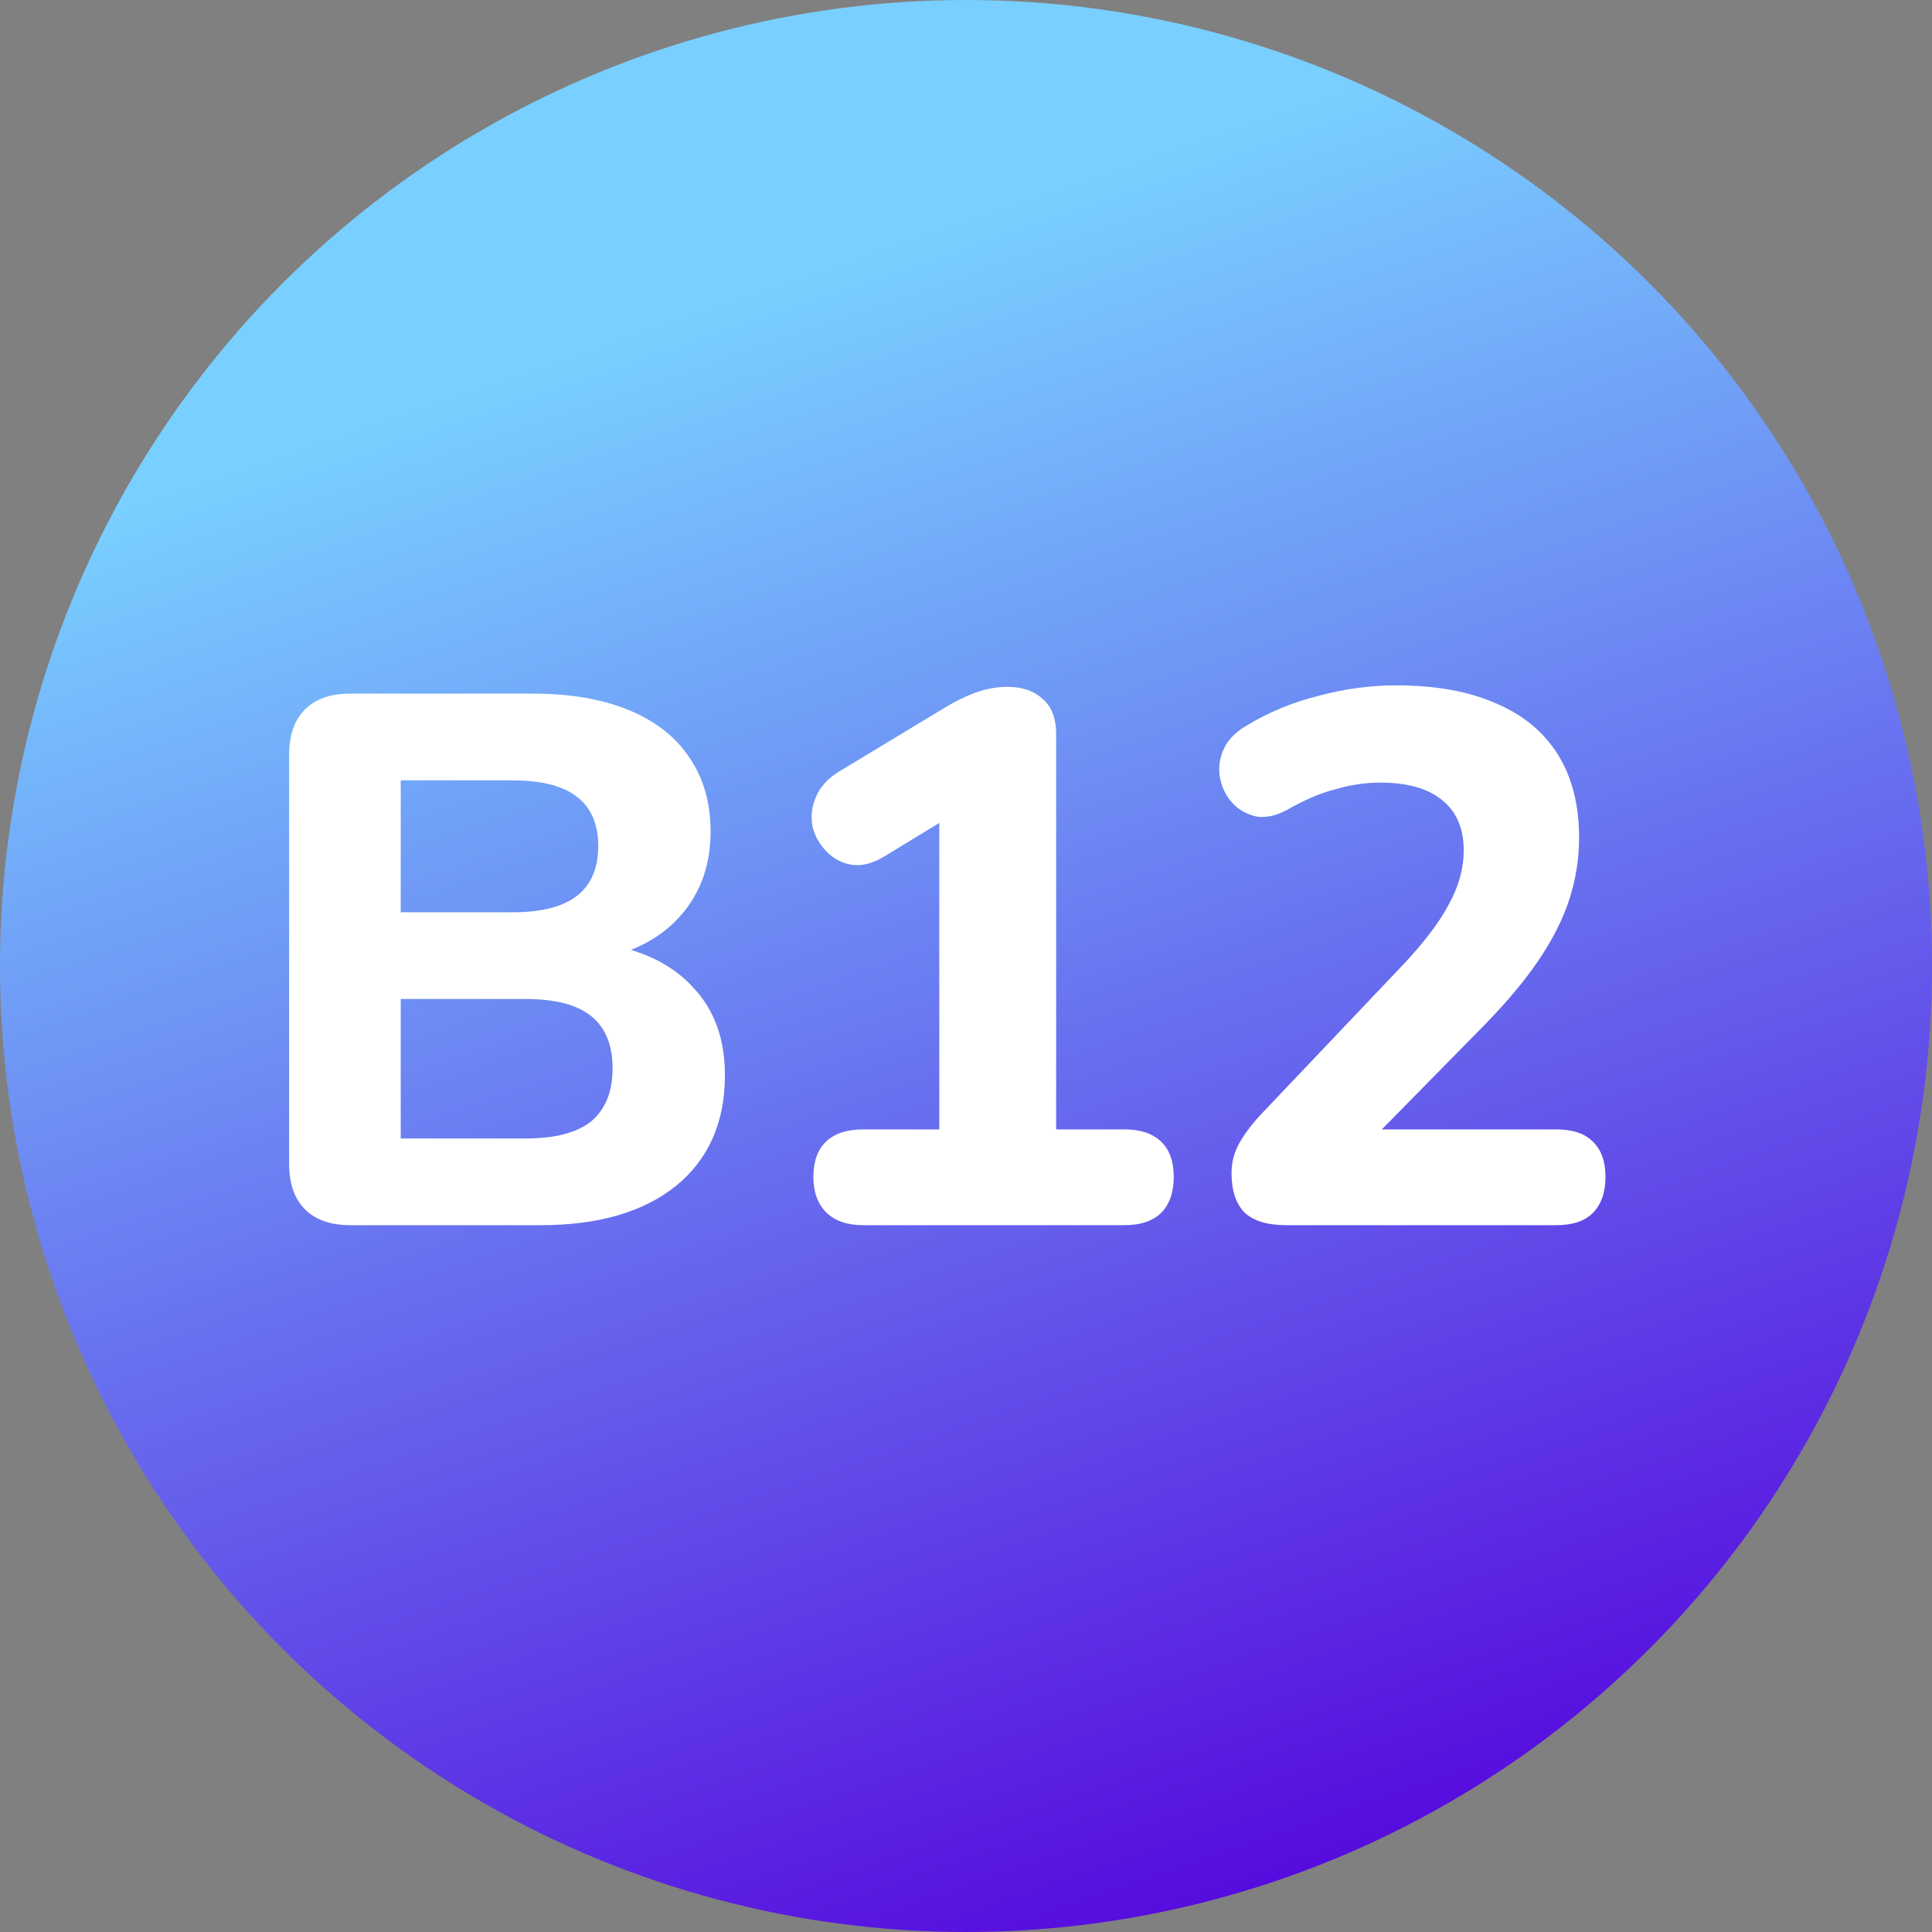 <svg width="41" height="41" viewBox="0 0 41 41" fill="none" xmlns="http://www.w3.org/2000/svg">
<rect x="0" y="0" width="41" height="41" fill="#808080" stroke="none"/>
<circle cx="20.5" cy="20.5" r="20.5" fill="url(#paint0_linear_6_216)"/>
<path d="M7.432 26C7.016 26 6.696 25.888 6.472 25.664C6.248 25.44 6.136 25.12 6.136 24.704V16.016C6.136 15.6 6.248 15.28 6.472 15.056C6.696 14.832 7.016 14.72 7.432 14.72H11.304C12.104 14.72 12.787 14.837 13.352 15.072C13.917 15.307 14.344 15.643 14.632 16.08C14.931 16.517 15.08 17.04 15.08 17.648C15.08 18.32 14.888 18.891 14.504 19.36C14.12 19.829 13.592 20.144 12.92 20.304V20.048C13.699 20.187 14.301 20.496 14.728 20.976C15.165 21.445 15.384 22.059 15.384 22.816C15.384 23.819 15.037 24.603 14.344 25.168C13.651 25.723 12.696 26 11.48 26H7.432ZM8.504 24.16H11.144C11.784 24.16 12.253 24.037 12.552 23.792C12.851 23.536 13 23.163 13 22.672C13 22.181 12.851 21.813 12.552 21.568C12.253 21.323 11.784 21.2 11.144 21.2H8.504V24.16ZM8.504 19.36H10.872C11.491 19.36 11.949 19.243 12.248 19.008C12.547 18.773 12.696 18.421 12.696 17.952C12.696 17.493 12.547 17.147 12.248 16.912C11.949 16.677 11.491 16.56 10.872 16.56H8.504V19.36ZM18.317 26C17.976 26 17.714 25.909 17.533 25.728C17.352 25.547 17.261 25.296 17.261 24.976C17.261 24.645 17.352 24.395 17.533 24.224C17.714 24.053 17.976 23.968 18.317 23.968H19.933V16.752H21.101L18.765 18.176C18.52 18.325 18.29 18.384 18.077 18.352C17.874 18.32 17.698 18.229 17.549 18.08C17.4 17.931 17.298 17.755 17.245 17.552C17.202 17.339 17.224 17.131 17.309 16.928C17.394 16.715 17.554 16.533 17.789 16.384L20.013 15.04C20.237 14.901 20.461 14.789 20.685 14.704C20.92 14.619 21.149 14.576 21.373 14.576C21.693 14.576 21.944 14.661 22.125 14.832C22.317 14.992 22.413 15.243 22.413 15.584V23.968H23.869C24.2 23.968 24.456 24.053 24.637 24.224C24.818 24.395 24.909 24.645 24.909 24.976C24.909 25.307 24.818 25.563 24.637 25.744C24.456 25.915 24.2 26 23.869 26H18.317ZM27.287 26C26.892 26 26.599 25.909 26.407 25.728C26.225 25.536 26.135 25.259 26.135 24.896C26.135 24.661 26.193 24.443 26.311 24.24C26.428 24.037 26.588 23.829 26.791 23.616L29.799 20.448C30.247 19.968 30.567 19.541 30.759 19.168C30.961 18.795 31.063 18.421 31.063 18.048C31.063 17.579 30.908 17.221 30.599 16.976C30.3 16.731 29.863 16.608 29.287 16.608C28.977 16.608 28.657 16.656 28.327 16.752C28.007 16.837 27.671 16.981 27.319 17.184C27.084 17.312 26.865 17.36 26.663 17.328C26.471 17.285 26.305 17.195 26.167 17.056C26.028 16.907 25.937 16.731 25.895 16.528C25.852 16.325 25.873 16.123 25.959 15.92C26.044 15.717 26.204 15.547 26.439 15.408C26.908 15.12 27.42 14.907 27.975 14.768C28.529 14.619 29.079 14.544 29.623 14.544C30.465 14.544 31.175 14.672 31.751 14.928C32.327 15.173 32.764 15.536 33.063 16.016C33.361 16.496 33.511 17.083 33.511 17.776C33.511 18.224 33.441 18.661 33.303 19.088C33.164 19.515 32.945 19.947 32.647 20.384C32.359 20.811 31.975 21.269 31.495 21.76L28.695 24.608V23.968H33.031C33.372 23.968 33.628 24.053 33.799 24.224C33.98 24.395 34.071 24.645 34.071 24.976C34.071 25.307 33.98 25.563 33.799 25.744C33.628 25.915 33.372 26 33.031 26H27.287Z" fill="white"/>
<defs>
<linearGradient id="paint0_linear_6_216" x1="17.485" y1="5.728" x2="31.654" y2="47.029" gradientUnits="userSpaceOnUse">
<stop stop-color="#79CFFF"/>
<stop offset="0.861" stop-color="#5400DC"/>
</linearGradient>
</defs>
</svg>
